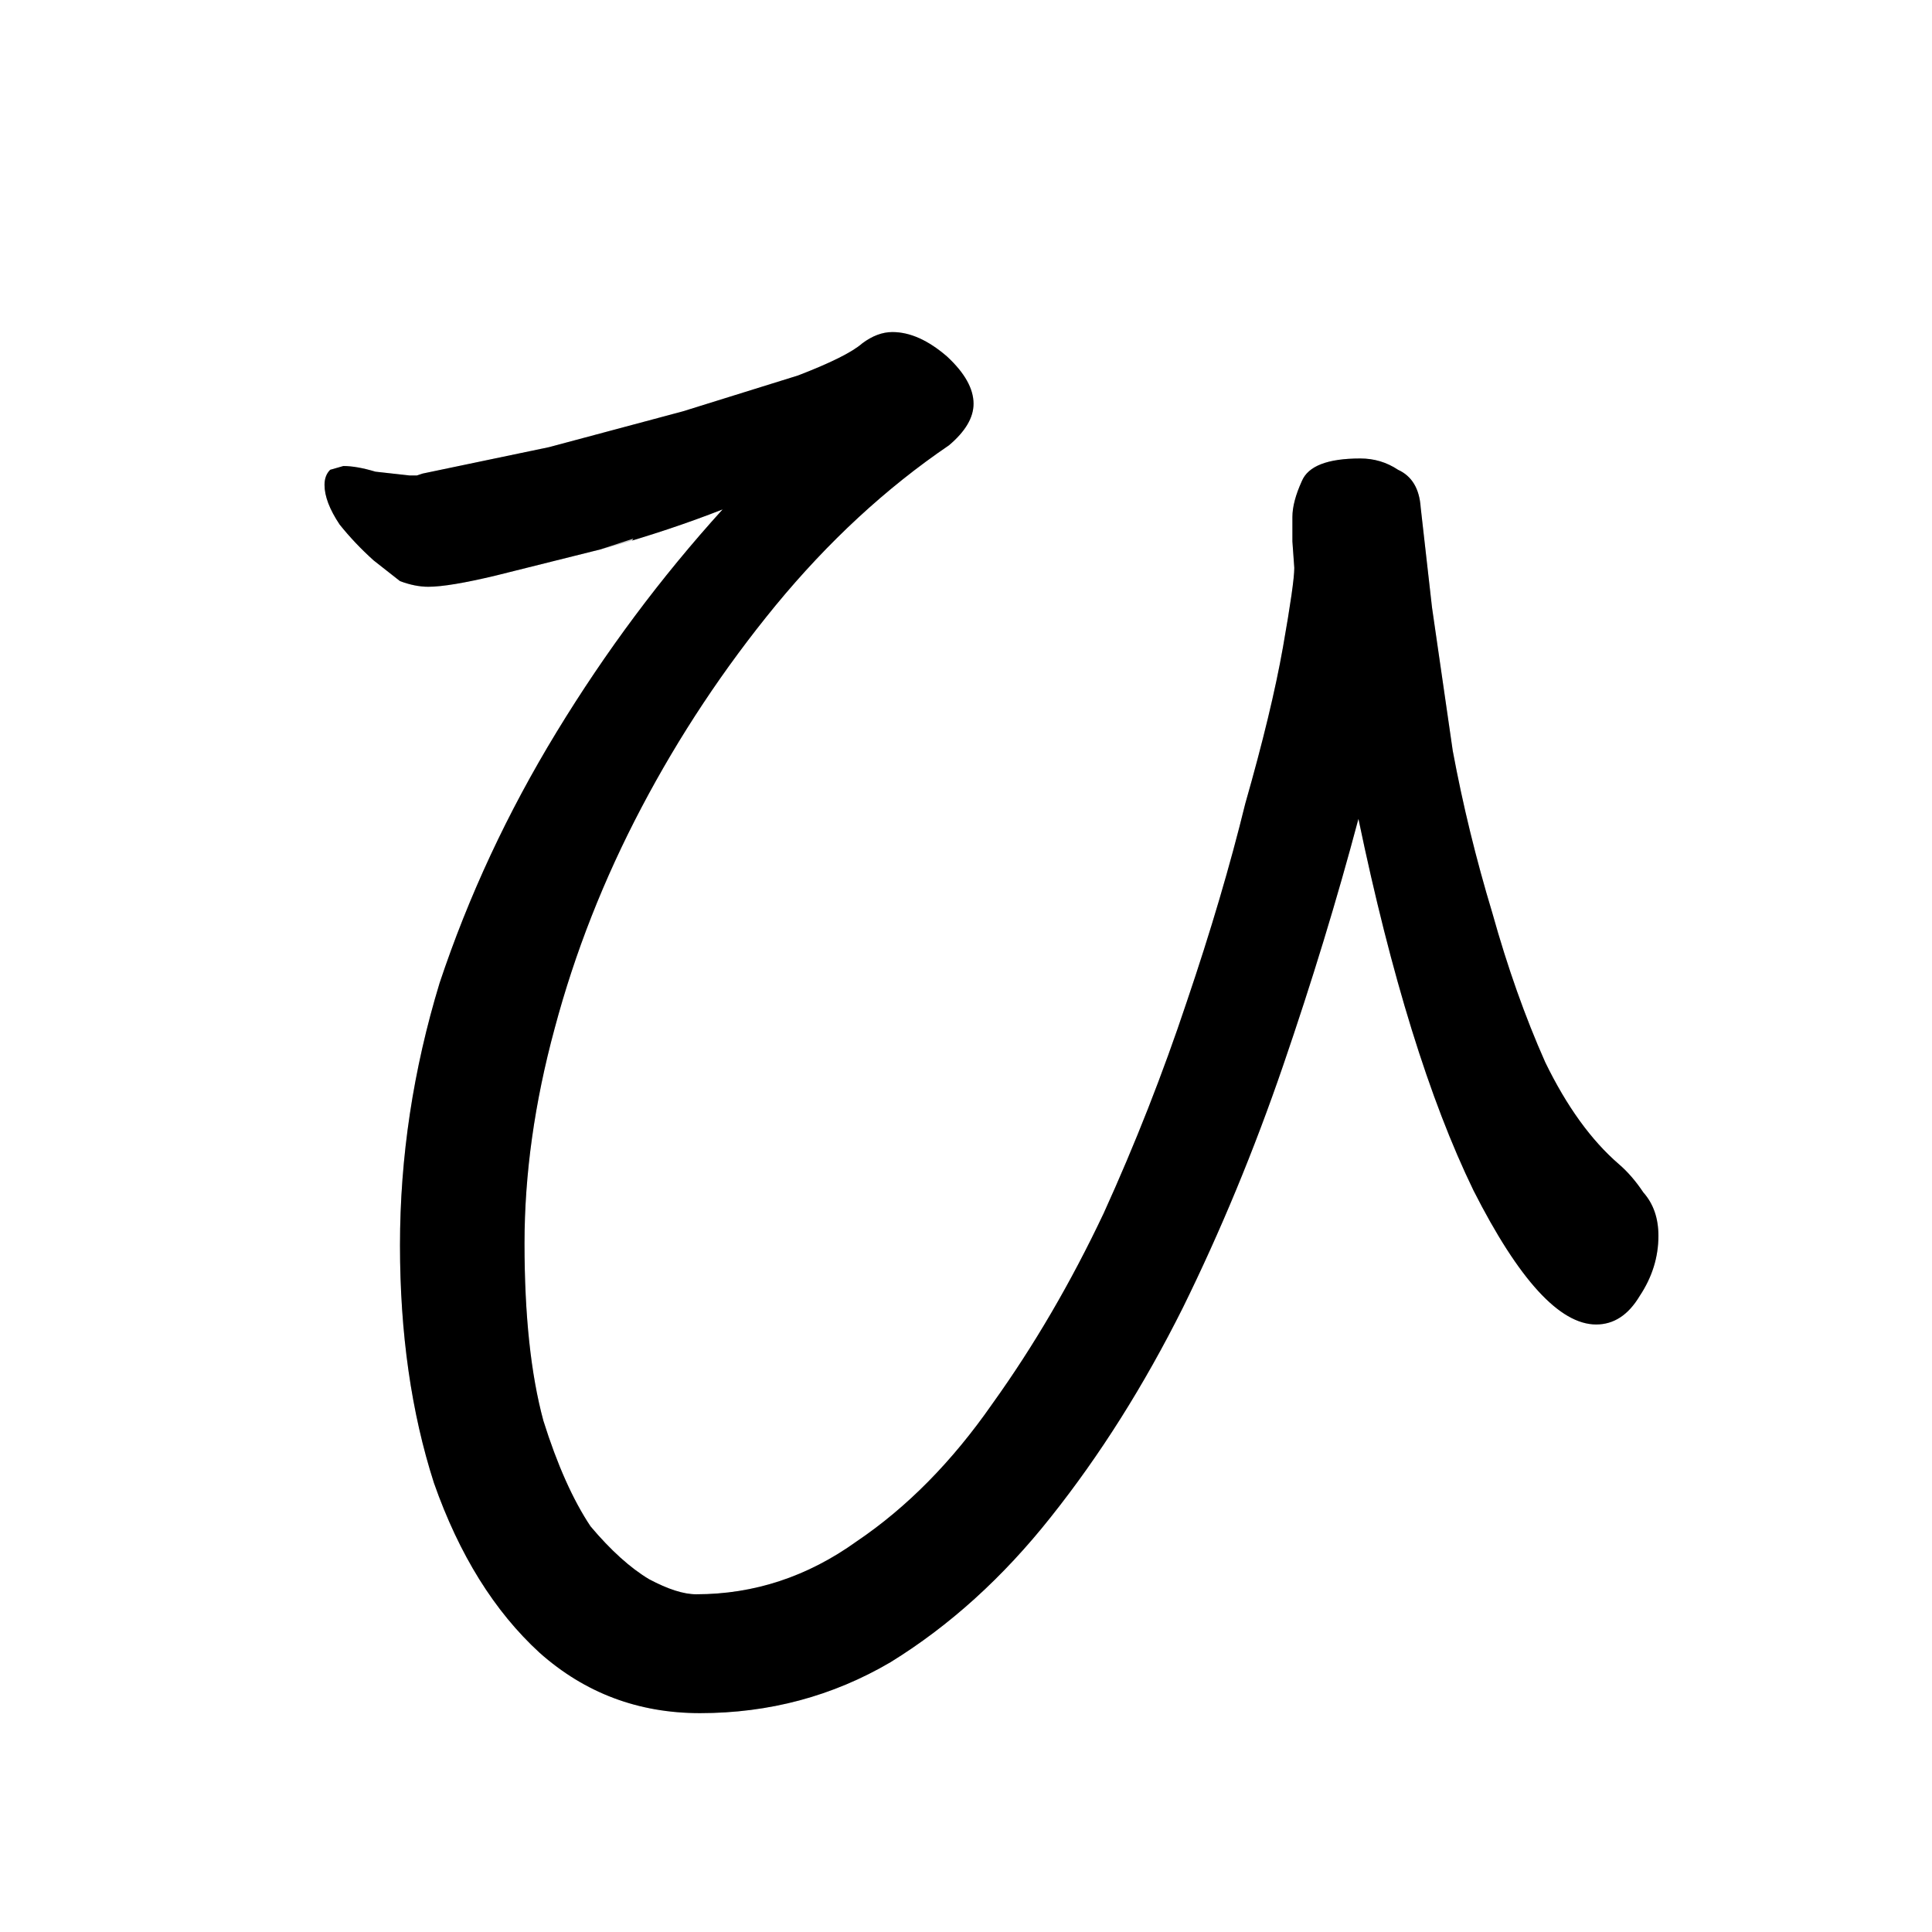 <svg xmlns="http://www.w3.org/2000/svg" version="2" viewBox="0 0 1024 1024" data-strokesvg="ひ">
  <defs>
    <clipPath id="3072b">
      <use href="#3072a"/>
    </clipPath>
  </defs>
  <g data-strokesvg="shadows" style="fill:#ccc">
    <path id="3072a" d="M720 434q26 125 61 197 36 71 65 71 14 0 23-15 10-15 10-32 0-14-8-23-6-9-13-15-22-19-39-54-16-36-28-79-13-43-21-86l-11-76-6-53q-1-15-12-20-9-6-20-6-26 0-31 12-5 11-5 19v13l1 14q0 8-6 42t-20 83q-12 49-31 105-19 57-44 112-26 55-59 101-32 46-72 73-39 28-85 28-10 0-25-8-15-9-31-28-14-21-25-56-10-37-10-94 0-55 16-114 16-60 46-117t71-107q42-51 92-85 13-11 13-22 0-12-14-25-15-13-29-13-8 0-16 6-8 7-34 17l-61 19-71 19-67 14-3 1h-4l-18-2q-10-3-17-3l-7 2q-3 3-3 8 0 9 8 21 8 10 18 19l14 11q8 3 15 3 11 0 36-6l60-15q32-9 60-20-49 54-88 118t-62 133q-21 69-21 139t18 126q20 57 56 90 36 32 85 32 55 0 101-27 47-29 85-77 39-49 70-111 30-61 53-128t40-131z"/>
  </g>
  <g data-strokesvg="strokes" style="stroke:#000;fill:none;stroke-width:128;stroke-linecap:round">
    <path style="--i:0" d="M109 286c158-45 229-64 369-123 39 43-454 507-148 706 189 123 334-390 358-612l146 390" clip-path="url(#3072b)"/>
  </g>
</svg>
